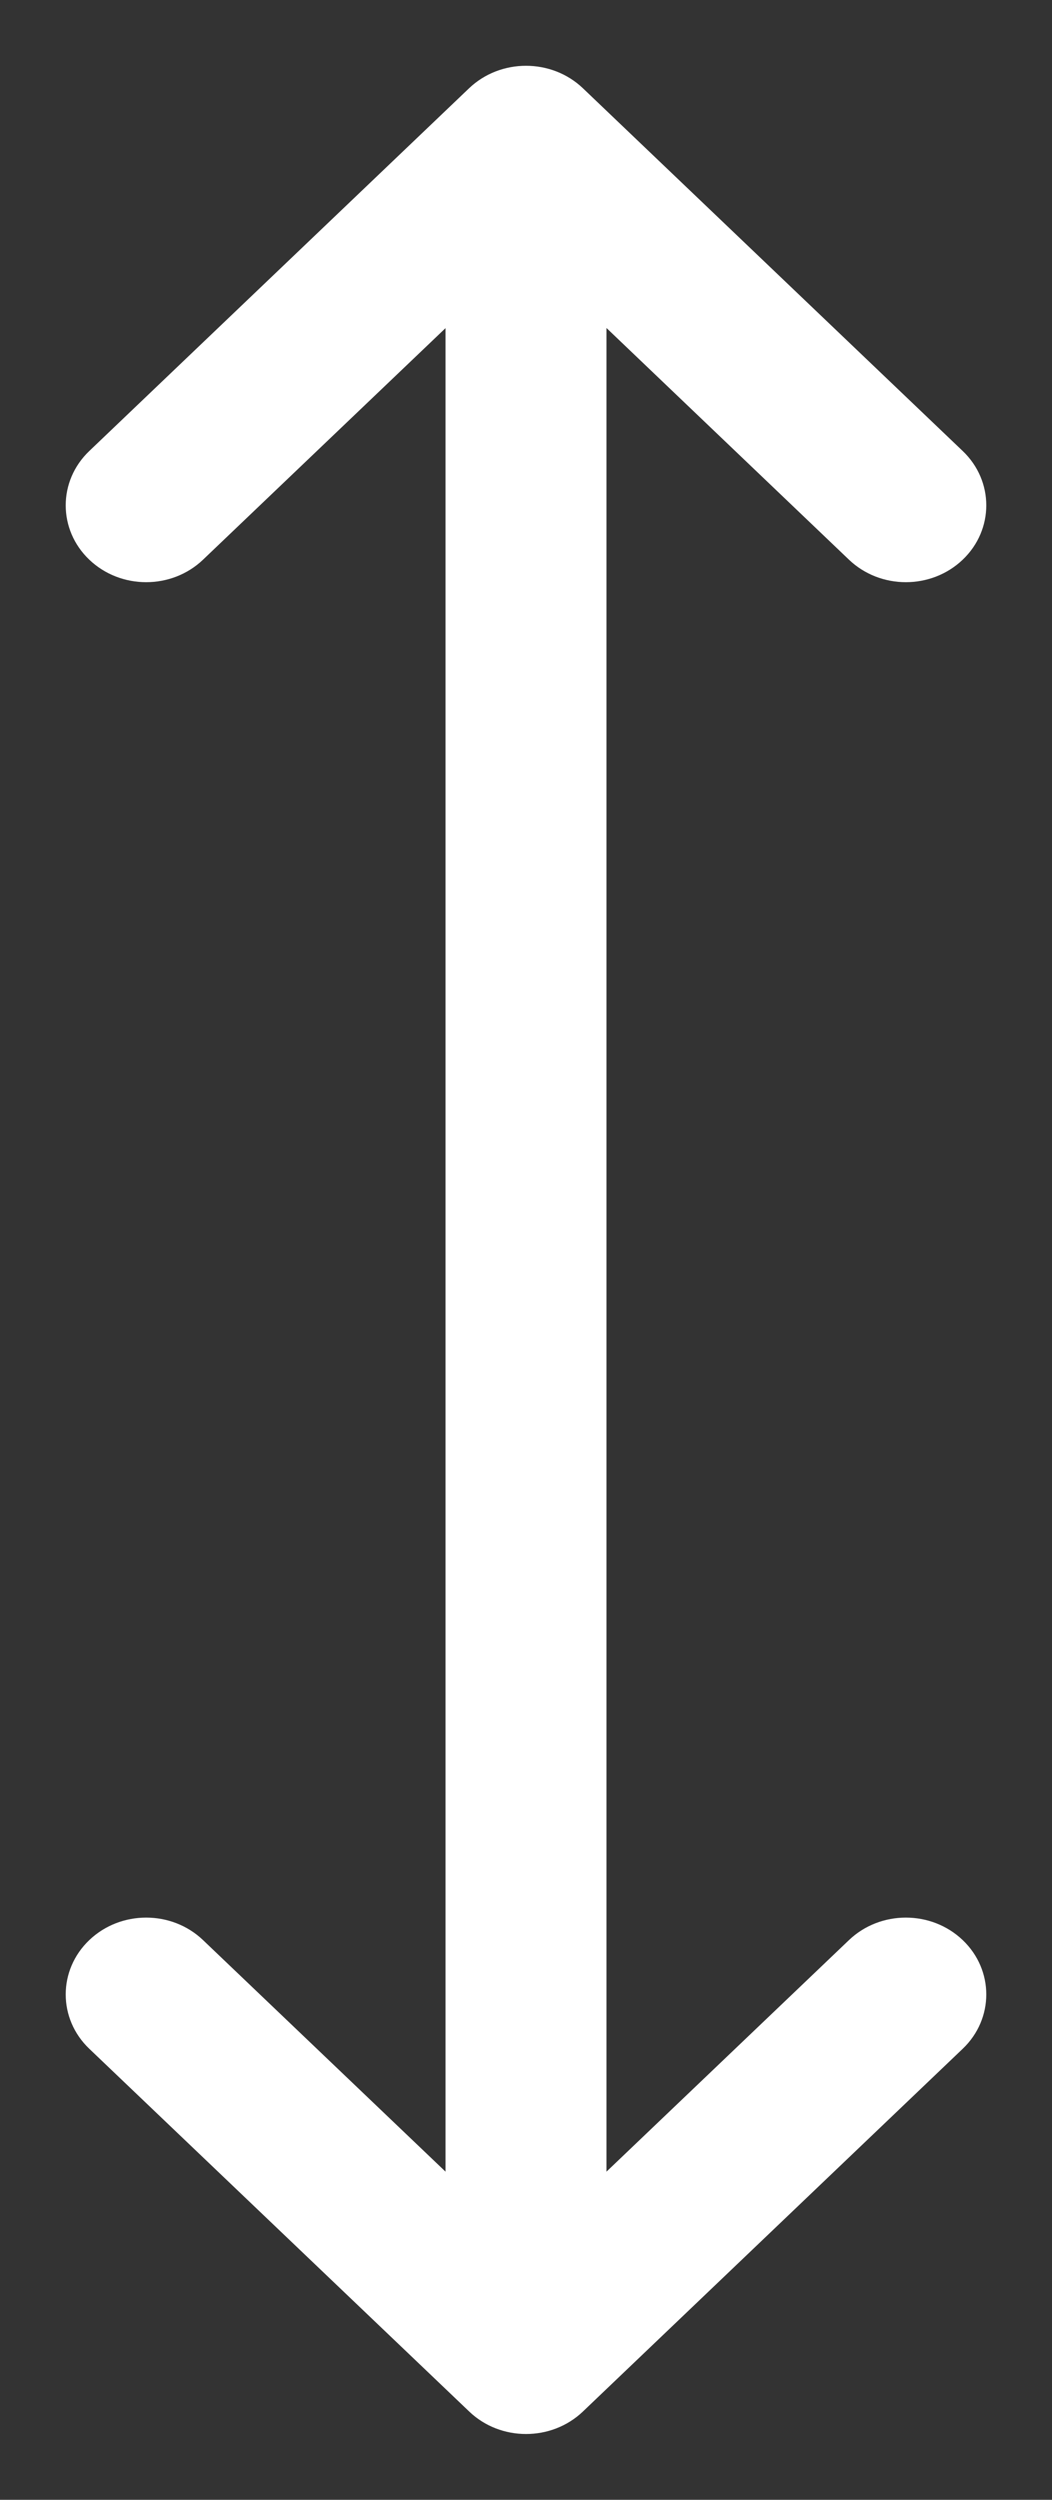 <svg width="8" height="19" viewBox="0 0 8 19" fill="none" xmlns="http://www.w3.org/2000/svg">
<rect x="0" y="0" width="8" height="19" fill="#333333" stroke="none"/>
<path fill-rule="evenodd" clip-rule="evenodd" d="M0.679 4.254C0.44 4.026 0.44 3.656 0.679 3.428L3.567 0.671C3.806 0.443 4.194 0.443 4.433 0.671L7.321 3.428C7.56 3.656 7.56 4.026 7.321 4.254C7.082 4.482 6.695 4.482 6.456 4.254L4.612 2.493L4.612 9.493C4.612 9.496 4.612 9.499 4.612 9.502L4.612 16.506L6.456 14.746C6.695 14.518 7.082 14.518 7.321 14.746C7.56 14.974 7.56 15.344 7.321 15.572L4.433 18.329C4.194 18.557 3.806 18.557 3.568 18.329L0.679 15.572C0.44 15.344 0.44 14.974 0.679 14.746C0.918 14.518 1.305 14.518 1.544 14.746L3.388 16.506L3.388 9.493L3.388 2.494L1.544 4.254C1.305 4.482 0.918 4.482 0.679 4.254Z" fill="white"/>
</svg>
